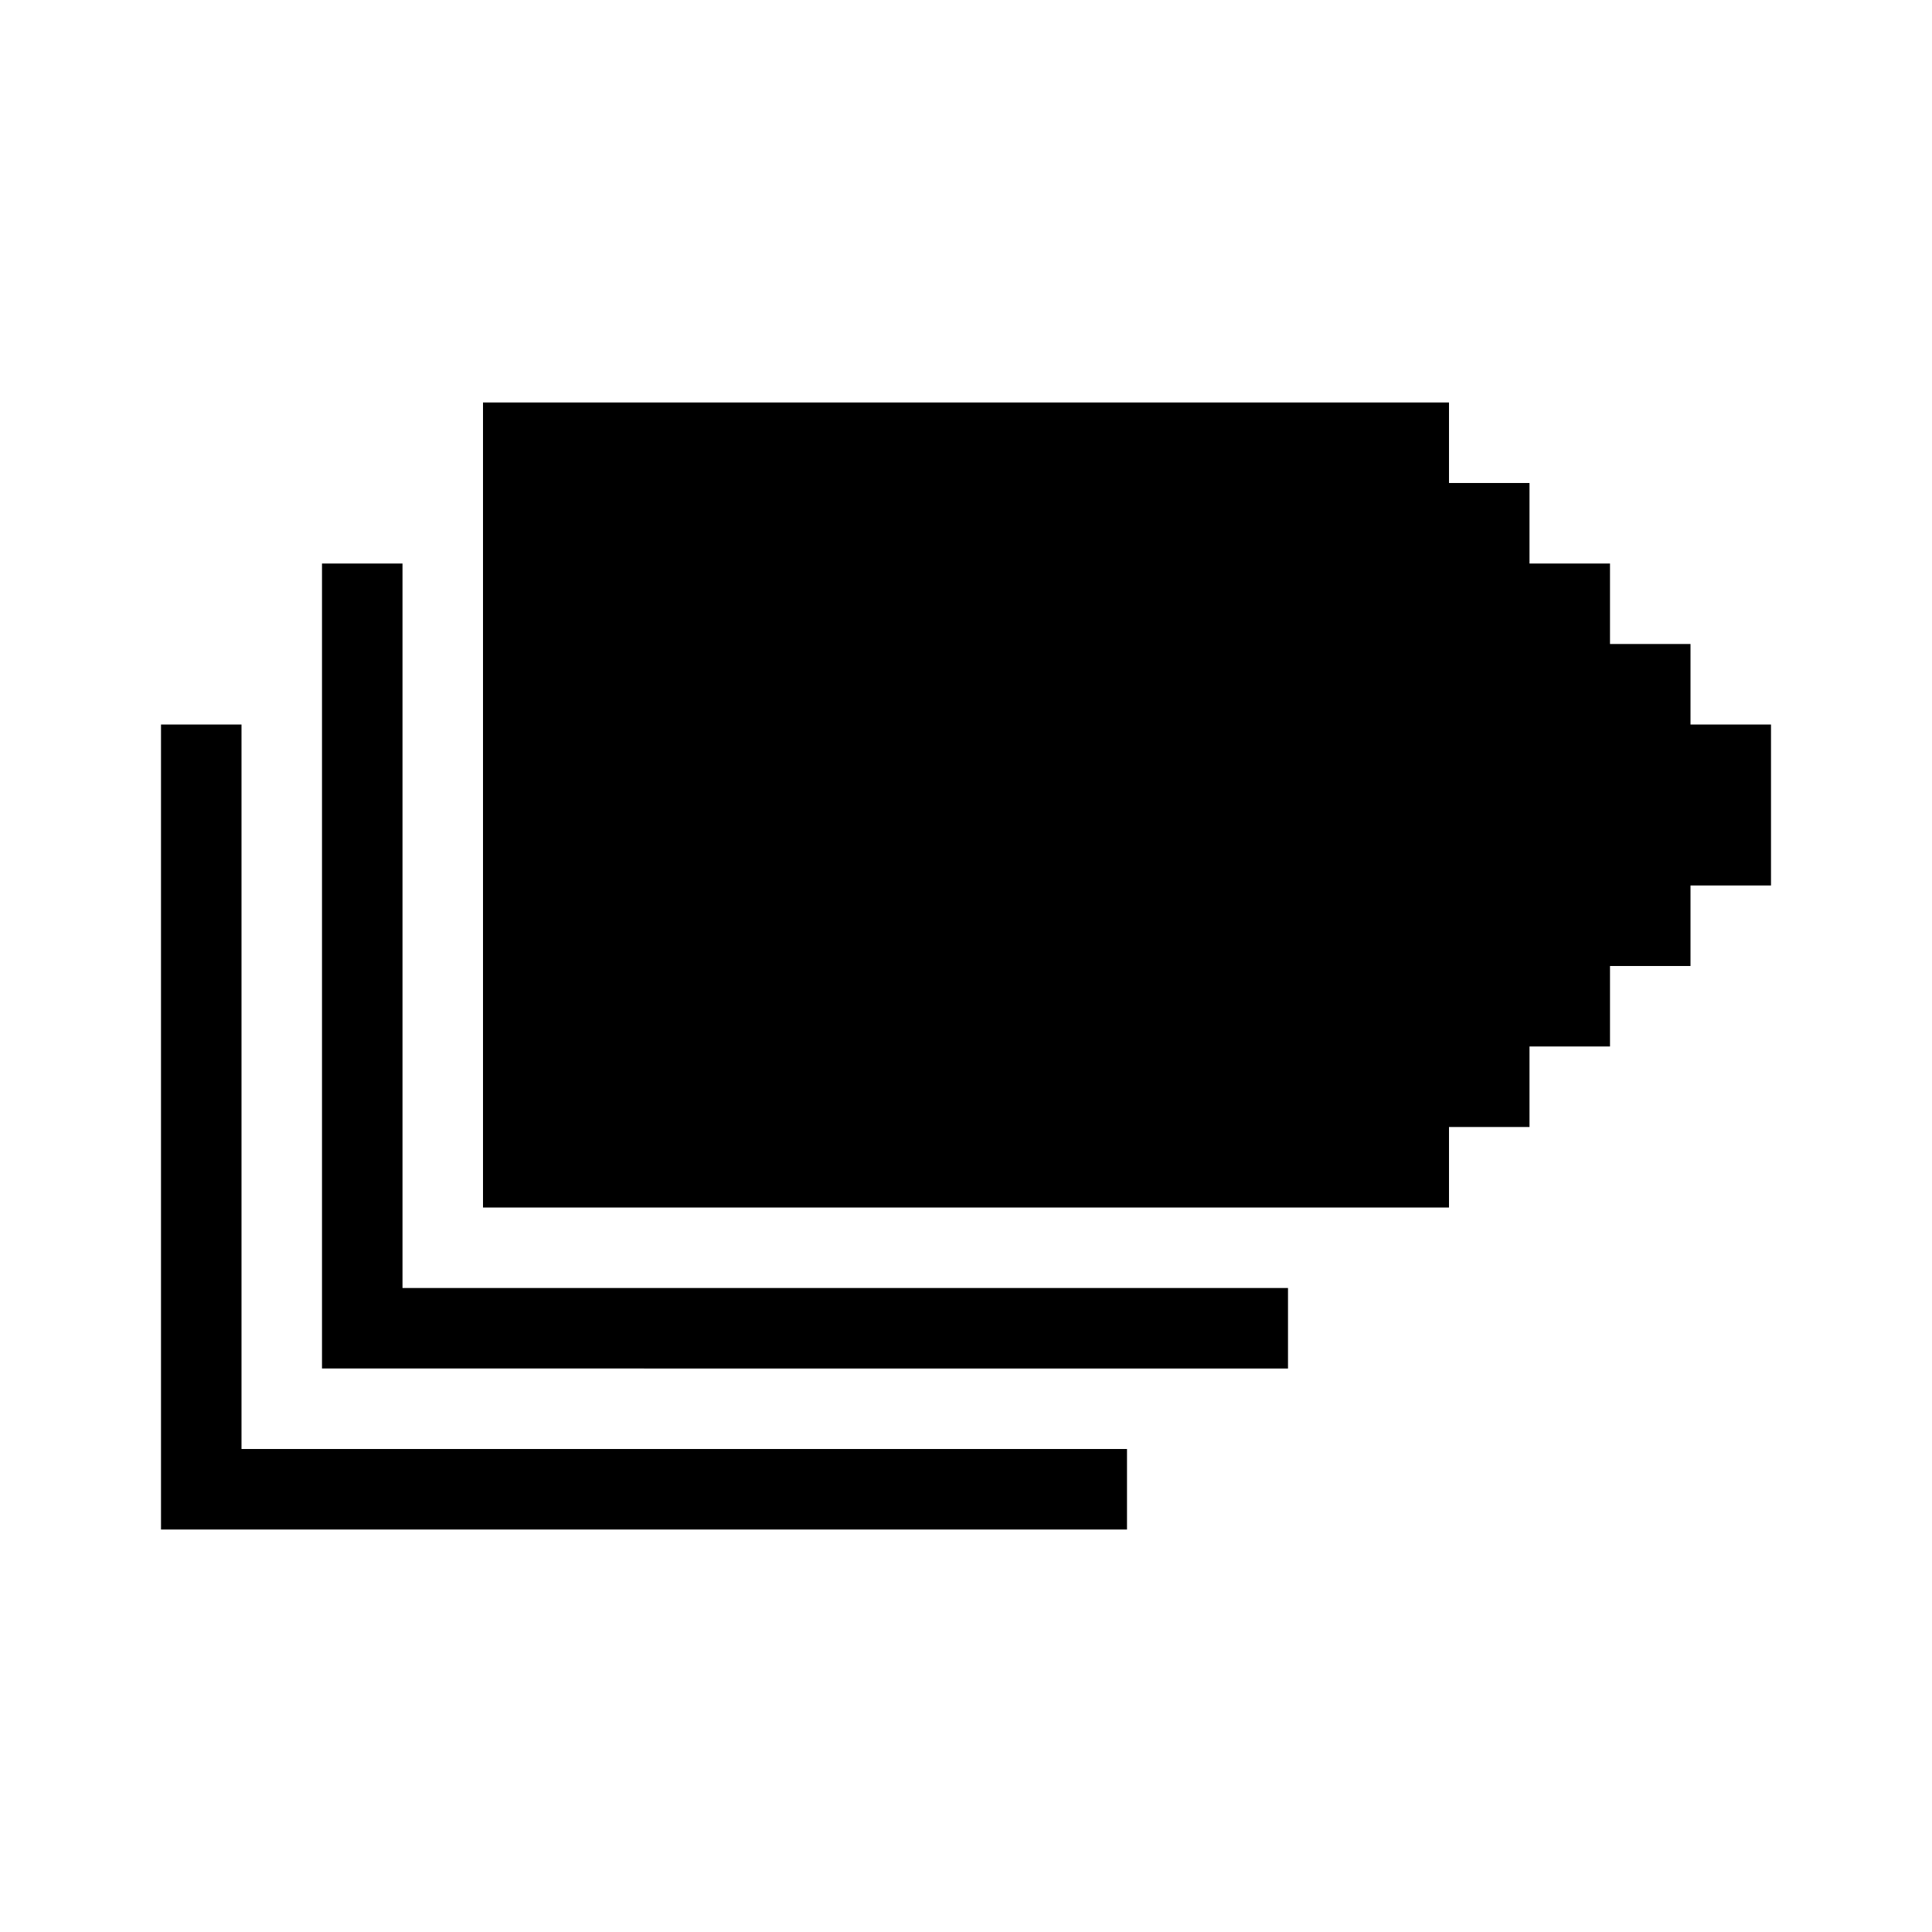 <svg xmlns="http://www.w3.org/2000/svg" width="24" height="24" fill="none" viewBox="0 0 24 24">
  <path fill="#000" fill-rule="evenodd" d="M18 5H6v10h12v-1h1v-1h1v-1h1v-1h1V9h-1V8h-1V7h-1V6h-1V5ZM4 7h1v9h11v1H4V7ZM3 9H2v10h12v-1H3V9Z" clip-rule="evenodd"/>
</svg>
